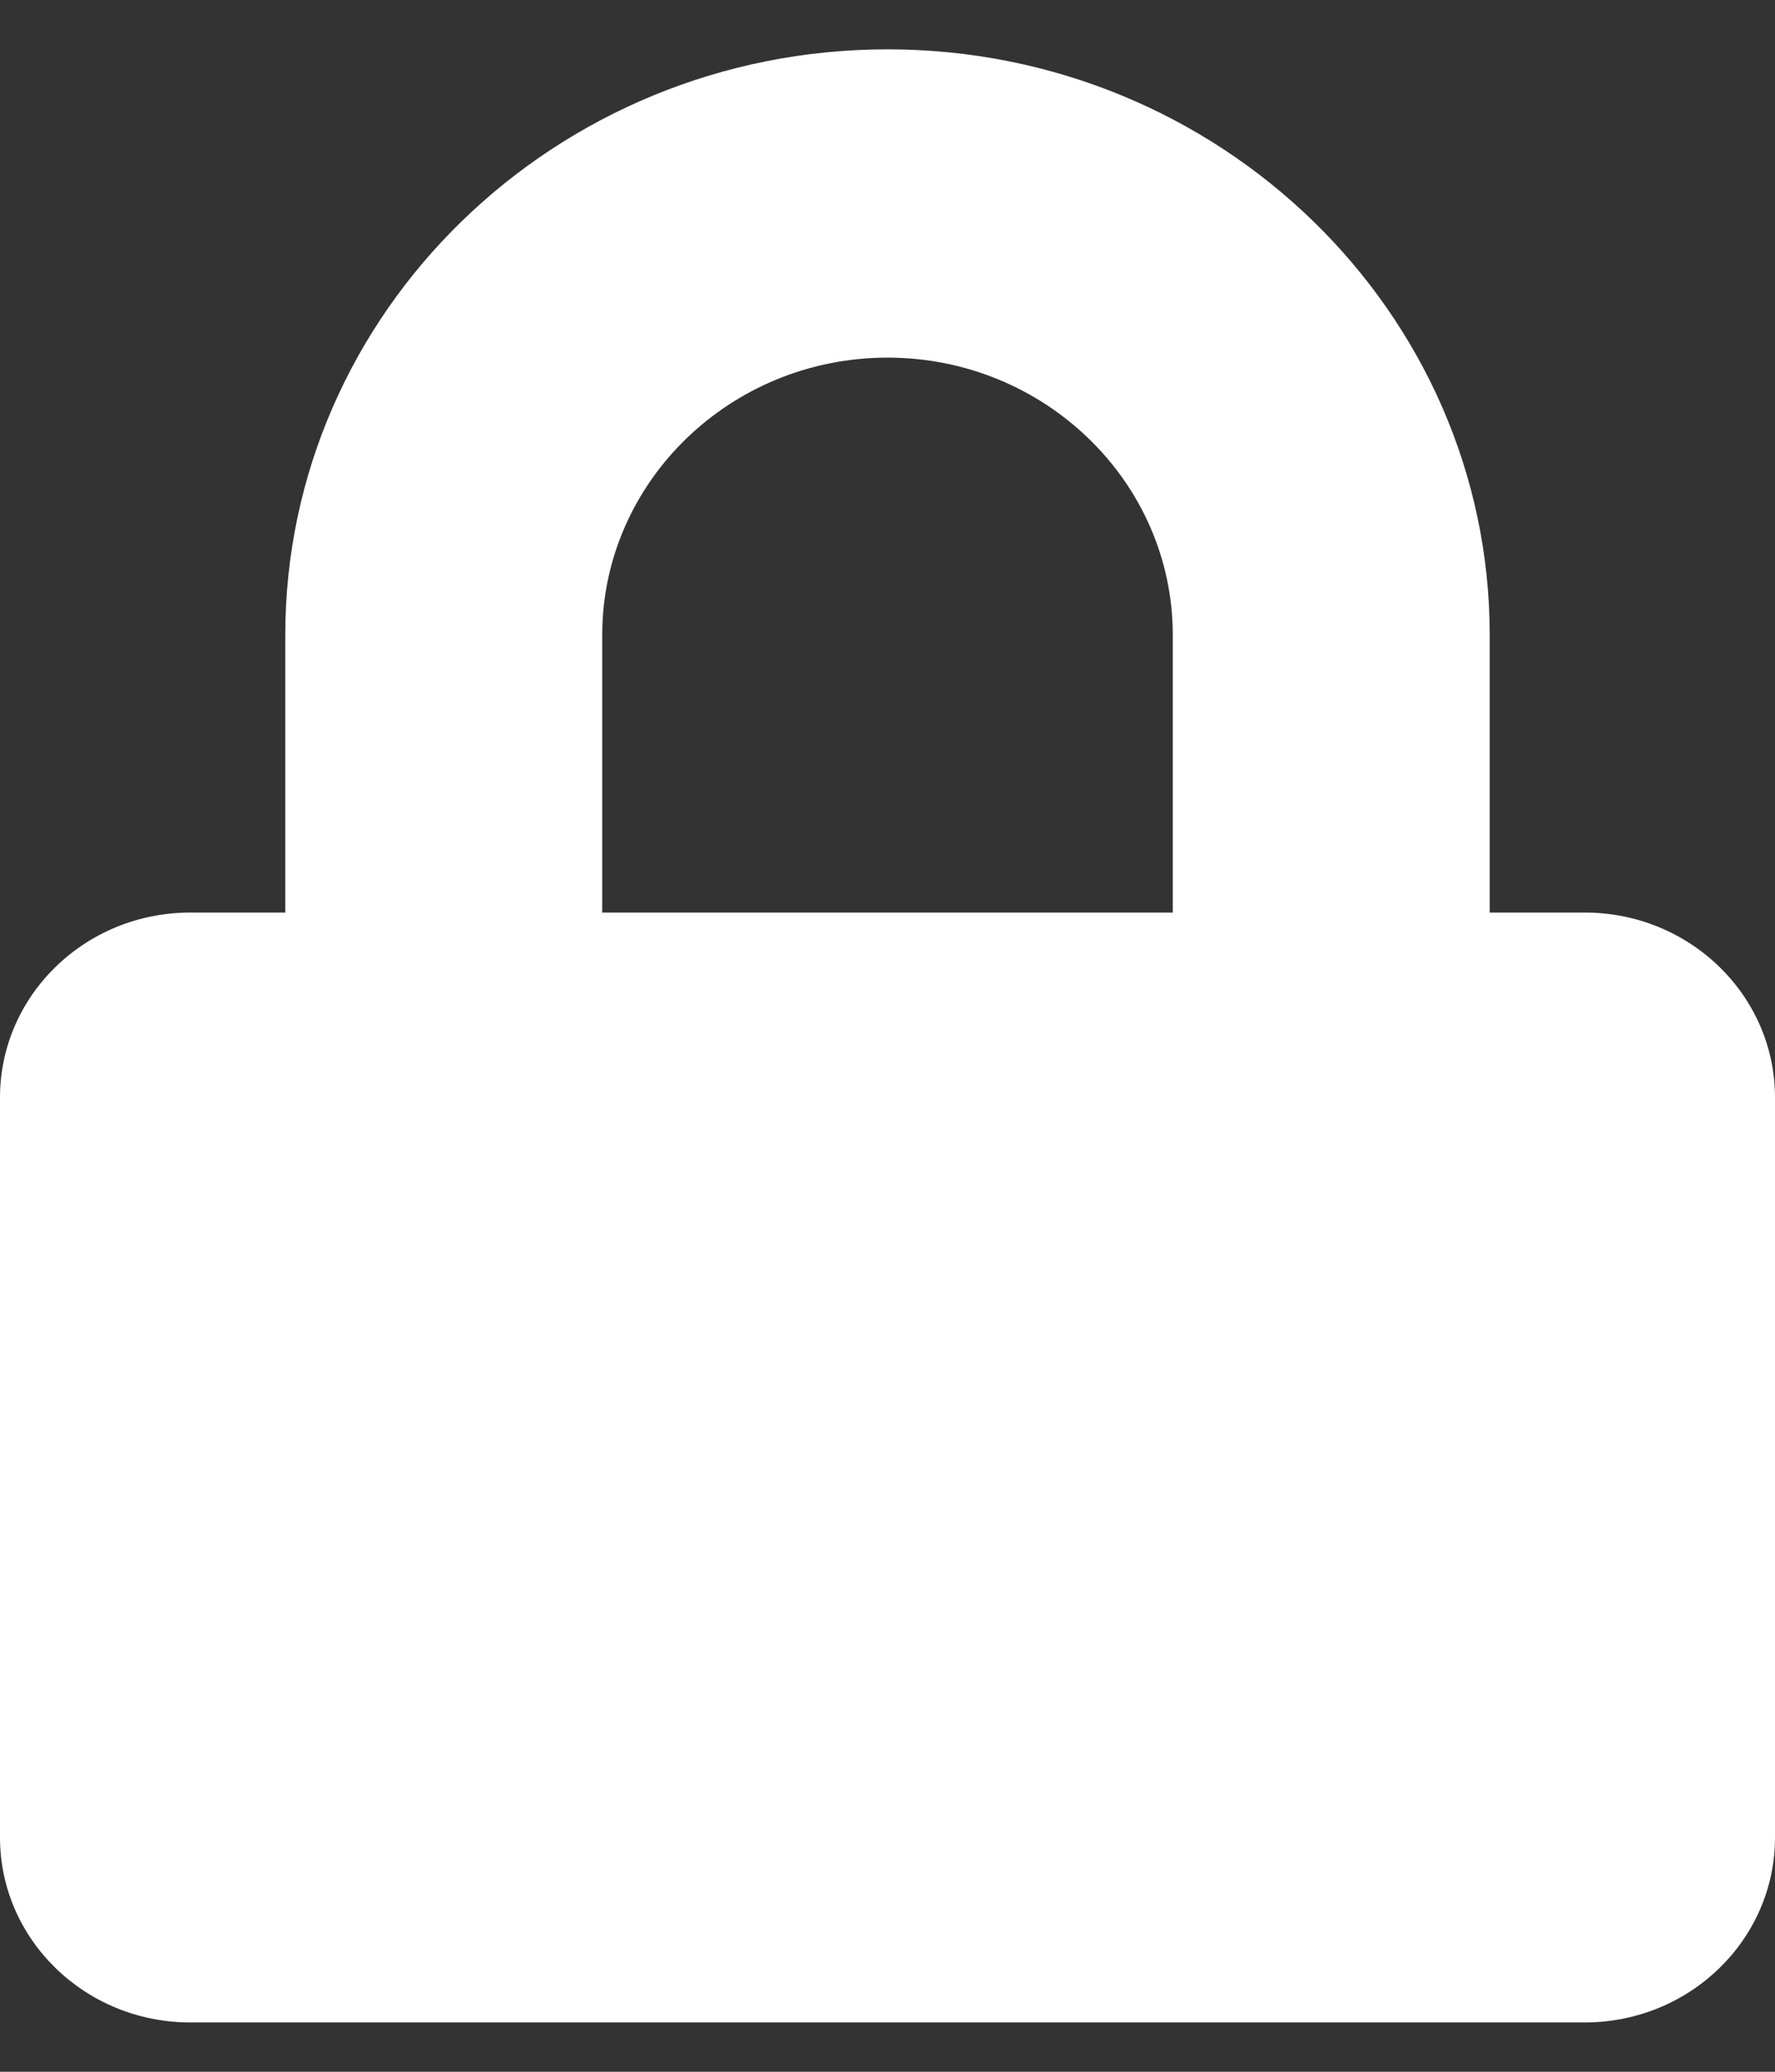 <svg width="18" height="21" viewBox="0 0 18 21" fill="none" xmlns="http://www.w3.org/2000/svg">
<rect x="0" y="0" width="18" height="21" fill="#333333" stroke="none"/>
<path d="M16.071 9.25H15.107V6.438C15.107 3.164 12.367 0.5 9 0.5C5.633 0.5 2.893 3.164 2.893 6.438V9.25H1.929C0.864 9.25 0 10.09 0 11.125V18.625C0 19.66 0.864 20.5 1.929 20.5H16.071C17.136 20.5 18 19.66 18 18.625V11.125C18 10.09 17.136 9.25 16.071 9.25ZM11.893 9.25H6.107V6.438C6.107 4.887 7.405 3.625 9 3.625C10.595 3.625 11.893 4.887 11.893 6.438V9.25Z" fill="white"/>
</svg>
